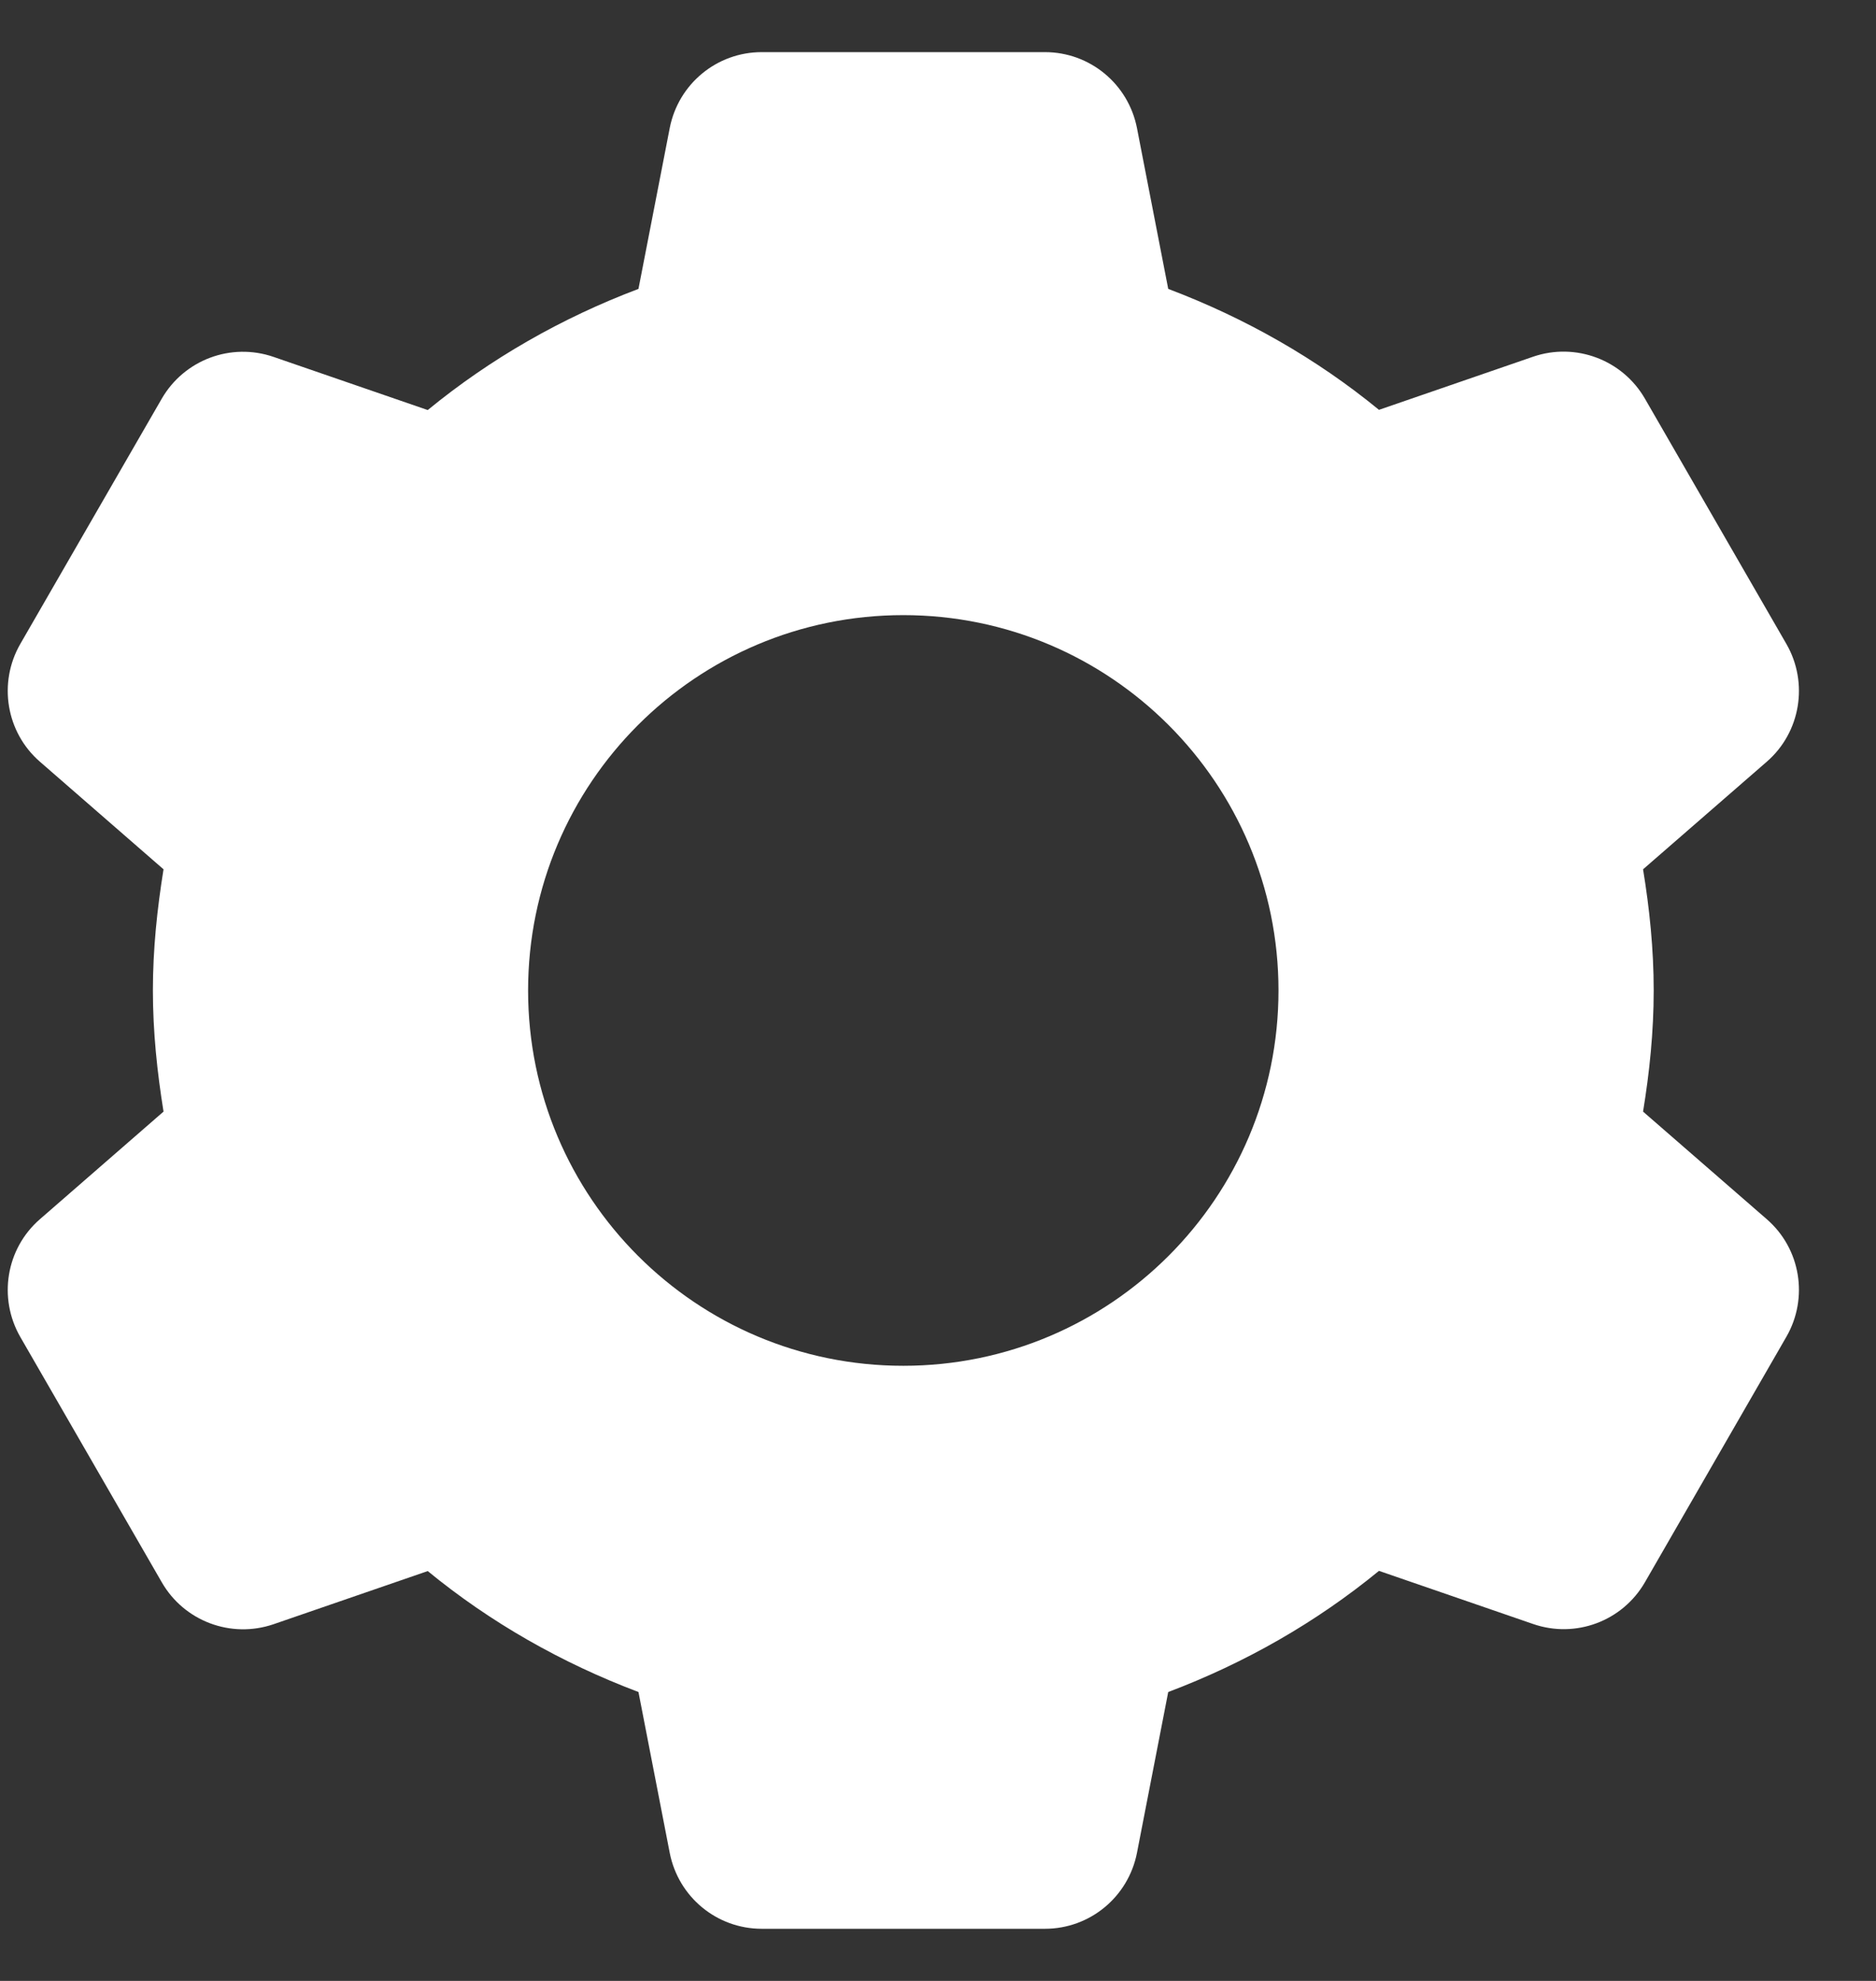 <svg width="18" height="19" viewBox="0 0 18 19" fill="none" xmlns="http://www.w3.org/2000/svg">
<rect x="0" y="0" width="18" height="19" fill="#333333" stroke="none"/>
<path d="M7.309 0.5C6.877 0.5 6.509 0.805 6.426 1.228L6.126 2.771C5.387 3.05 4.704 3.441 4.104 3.933L2.624 3.423C2.216 3.283 1.768 3.451 1.552 3.824L0.195 6.176C-0.02 6.549 0.058 7.024 0.383 7.306L1.569 8.338C1.508 8.717 1.467 9.103 1.467 9.5C1.467 9.897 1.508 10.283 1.569 10.662L0.383 11.694C0.058 11.976 -0.02 12.45 0.195 12.824L1.552 15.176C1.767 15.55 2.216 15.718 2.624 15.579L4.104 15.069C4.704 15.561 5.387 15.95 6.126 16.229L6.426 17.772C6.509 18.195 6.877 18.5 7.309 18.5H10.026C10.457 18.5 10.826 18.195 10.909 17.772L11.209 16.229C11.948 15.95 12.631 15.559 13.231 15.067L14.711 15.577C15.118 15.717 15.567 15.55 15.783 15.176L17.14 12.822C17.355 12.449 17.277 11.976 16.952 11.694L15.765 10.662C15.827 10.283 15.867 9.897 15.867 9.5C15.867 9.103 15.827 8.717 15.765 8.338L16.952 7.306C17.277 7.024 17.355 6.549 17.14 6.176L15.783 3.824C15.568 3.451 15.118 3.282 14.711 3.421L13.231 3.931C12.631 3.439 11.947 3.05 11.209 2.771L10.909 1.228C10.826 0.805 10.457 0.5 10.026 0.5H7.309ZM8.667 5.9C10.655 5.9 12.267 7.512 12.267 9.5C12.267 11.488 10.655 13.1 8.667 13.1C6.679 13.1 5.067 11.488 5.067 9.5C5.067 7.512 6.679 5.9 8.667 5.9Z" fill="white"/>
</svg>
